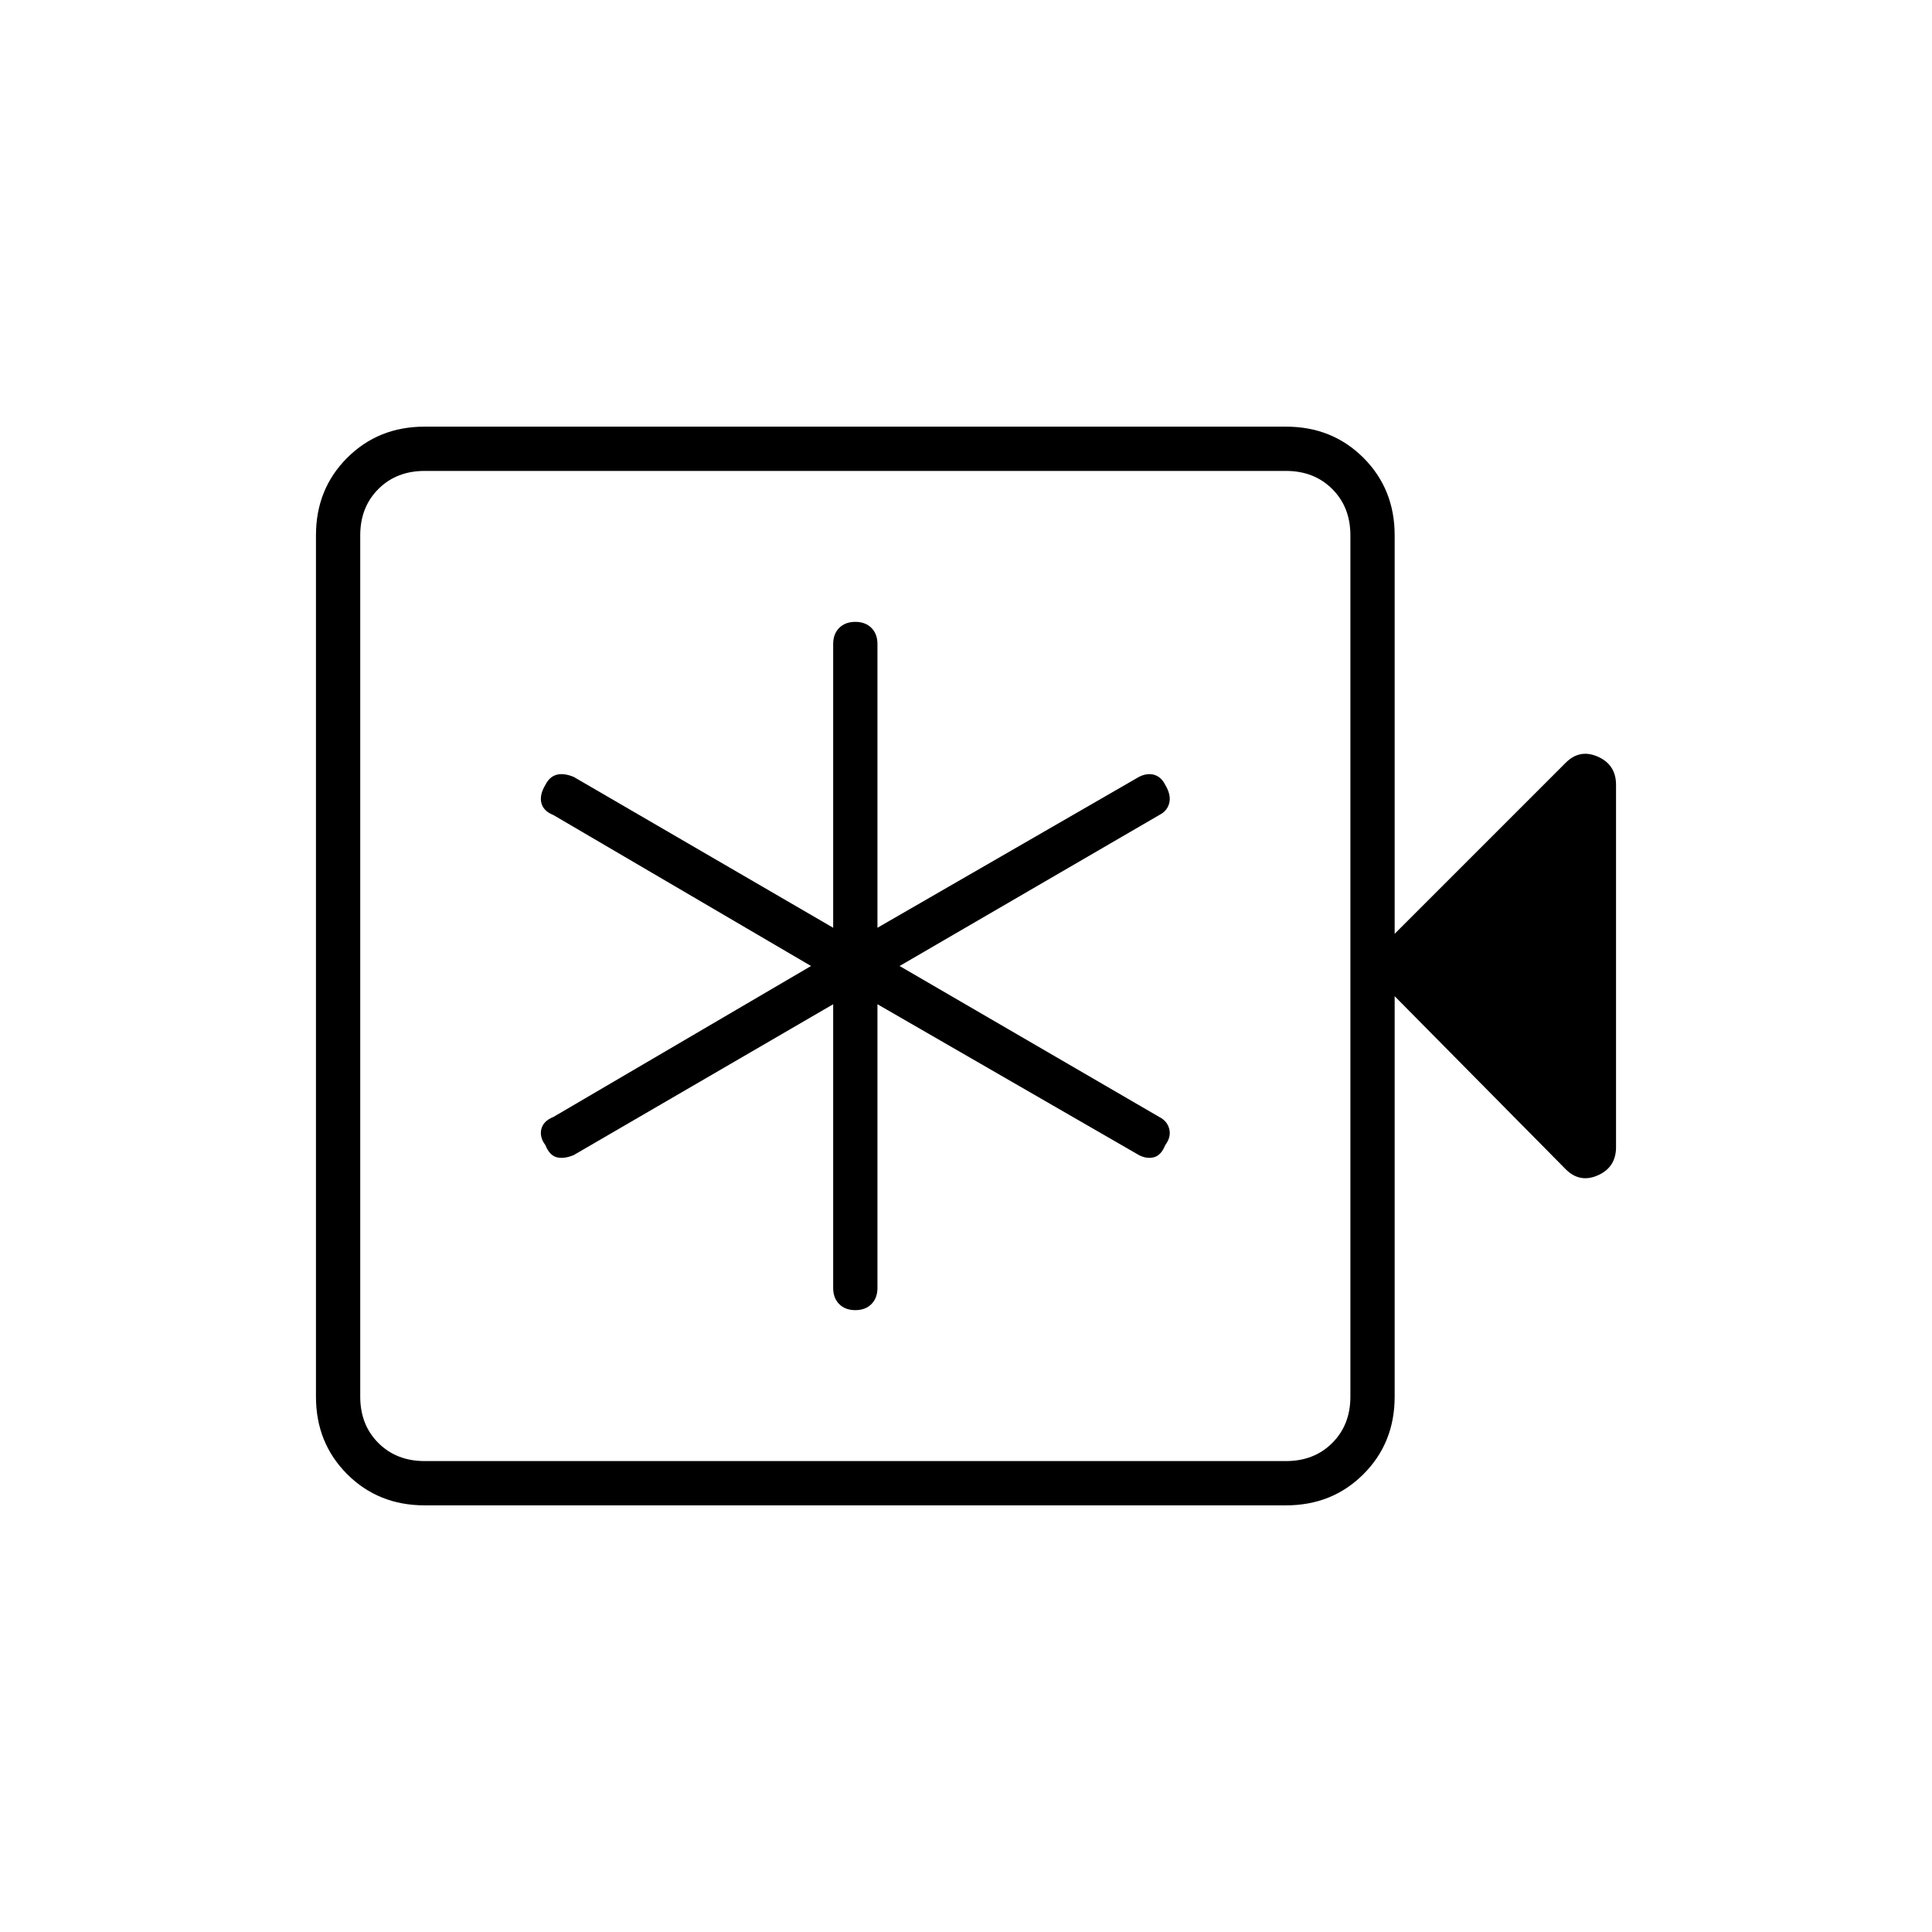 <svg xmlns="http://www.w3.org/2000/svg" height="48" width="48"><path d="M20.7 24.95V32Q20.7 32.25 20.85 32.4Q21 32.55 21.25 32.55Q21.5 32.55 21.65 32.4Q21.8 32.25 21.8 32V24.95L28.3 28.7Q28.5 28.8 28.675 28.75Q28.85 28.7 28.95 28.45Q29.1 28.25 29.05 28.05Q29 27.85 28.8 27.75L22.35 24L28.8 20.25Q29 20.15 29.05 19.95Q29.1 19.75 28.95 19.5Q28.85 19.3 28.675 19.25Q28.5 19.2 28.3 19.3L21.8 23.05V16Q21.8 15.75 21.65 15.6Q21.5 15.45 21.25 15.45Q21 15.45 20.85 15.6Q20.7 15.75 20.7 16V23.05L14.25 19.3Q14 19.2 13.825 19.25Q13.65 19.3 13.55 19.5Q13.4 19.75 13.45 19.95Q13.5 20.15 13.75 20.25L20.15 24L13.75 27.75Q13.5 27.85 13.45 28.05Q13.4 28.25 13.55 28.45Q13.65 28.7 13.825 28.75Q14 28.8 14.25 28.7ZM10.55 37.4Q9.4 37.4 8.625 36.625Q7.85 35.85 7.85 34.7V13.3Q7.85 12.15 8.625 11.375Q9.4 10.6 10.55 10.6H31.95Q33.1 10.6 33.875 11.375Q34.65 12.15 34.65 13.3V23.2L38.9 18.95Q39.25 18.6 39.7 18.8Q40.15 19 40.15 19.5V28.5Q40.15 29 39.7 29.2Q39.25 29.4 38.9 29.05L34.65 24.75V34.7Q34.65 35.85 33.875 36.625Q33.1 37.4 31.95 37.4ZM10.55 36.3H31.95Q32.65 36.3 33.1 35.85Q33.55 35.4 33.55 34.7V13.3Q33.55 12.6 33.1 12.15Q32.65 11.7 31.95 11.7H10.55Q9.85 11.7 9.4 12.15Q8.95 12.6 8.95 13.3V34.7Q8.95 35.4 9.4 35.85Q9.85 36.3 10.55 36.3ZM8.95 36.3Q8.95 36.3 8.95 35.85Q8.95 35.4 8.95 34.7V13.3Q8.95 12.6 8.95 12.15Q8.95 11.7 8.95 11.7Q8.95 11.7 8.95 12.15Q8.95 12.6 8.95 13.3V34.7Q8.95 35.4 8.95 35.85Q8.95 36.3 8.95 36.3Z"/></svg>